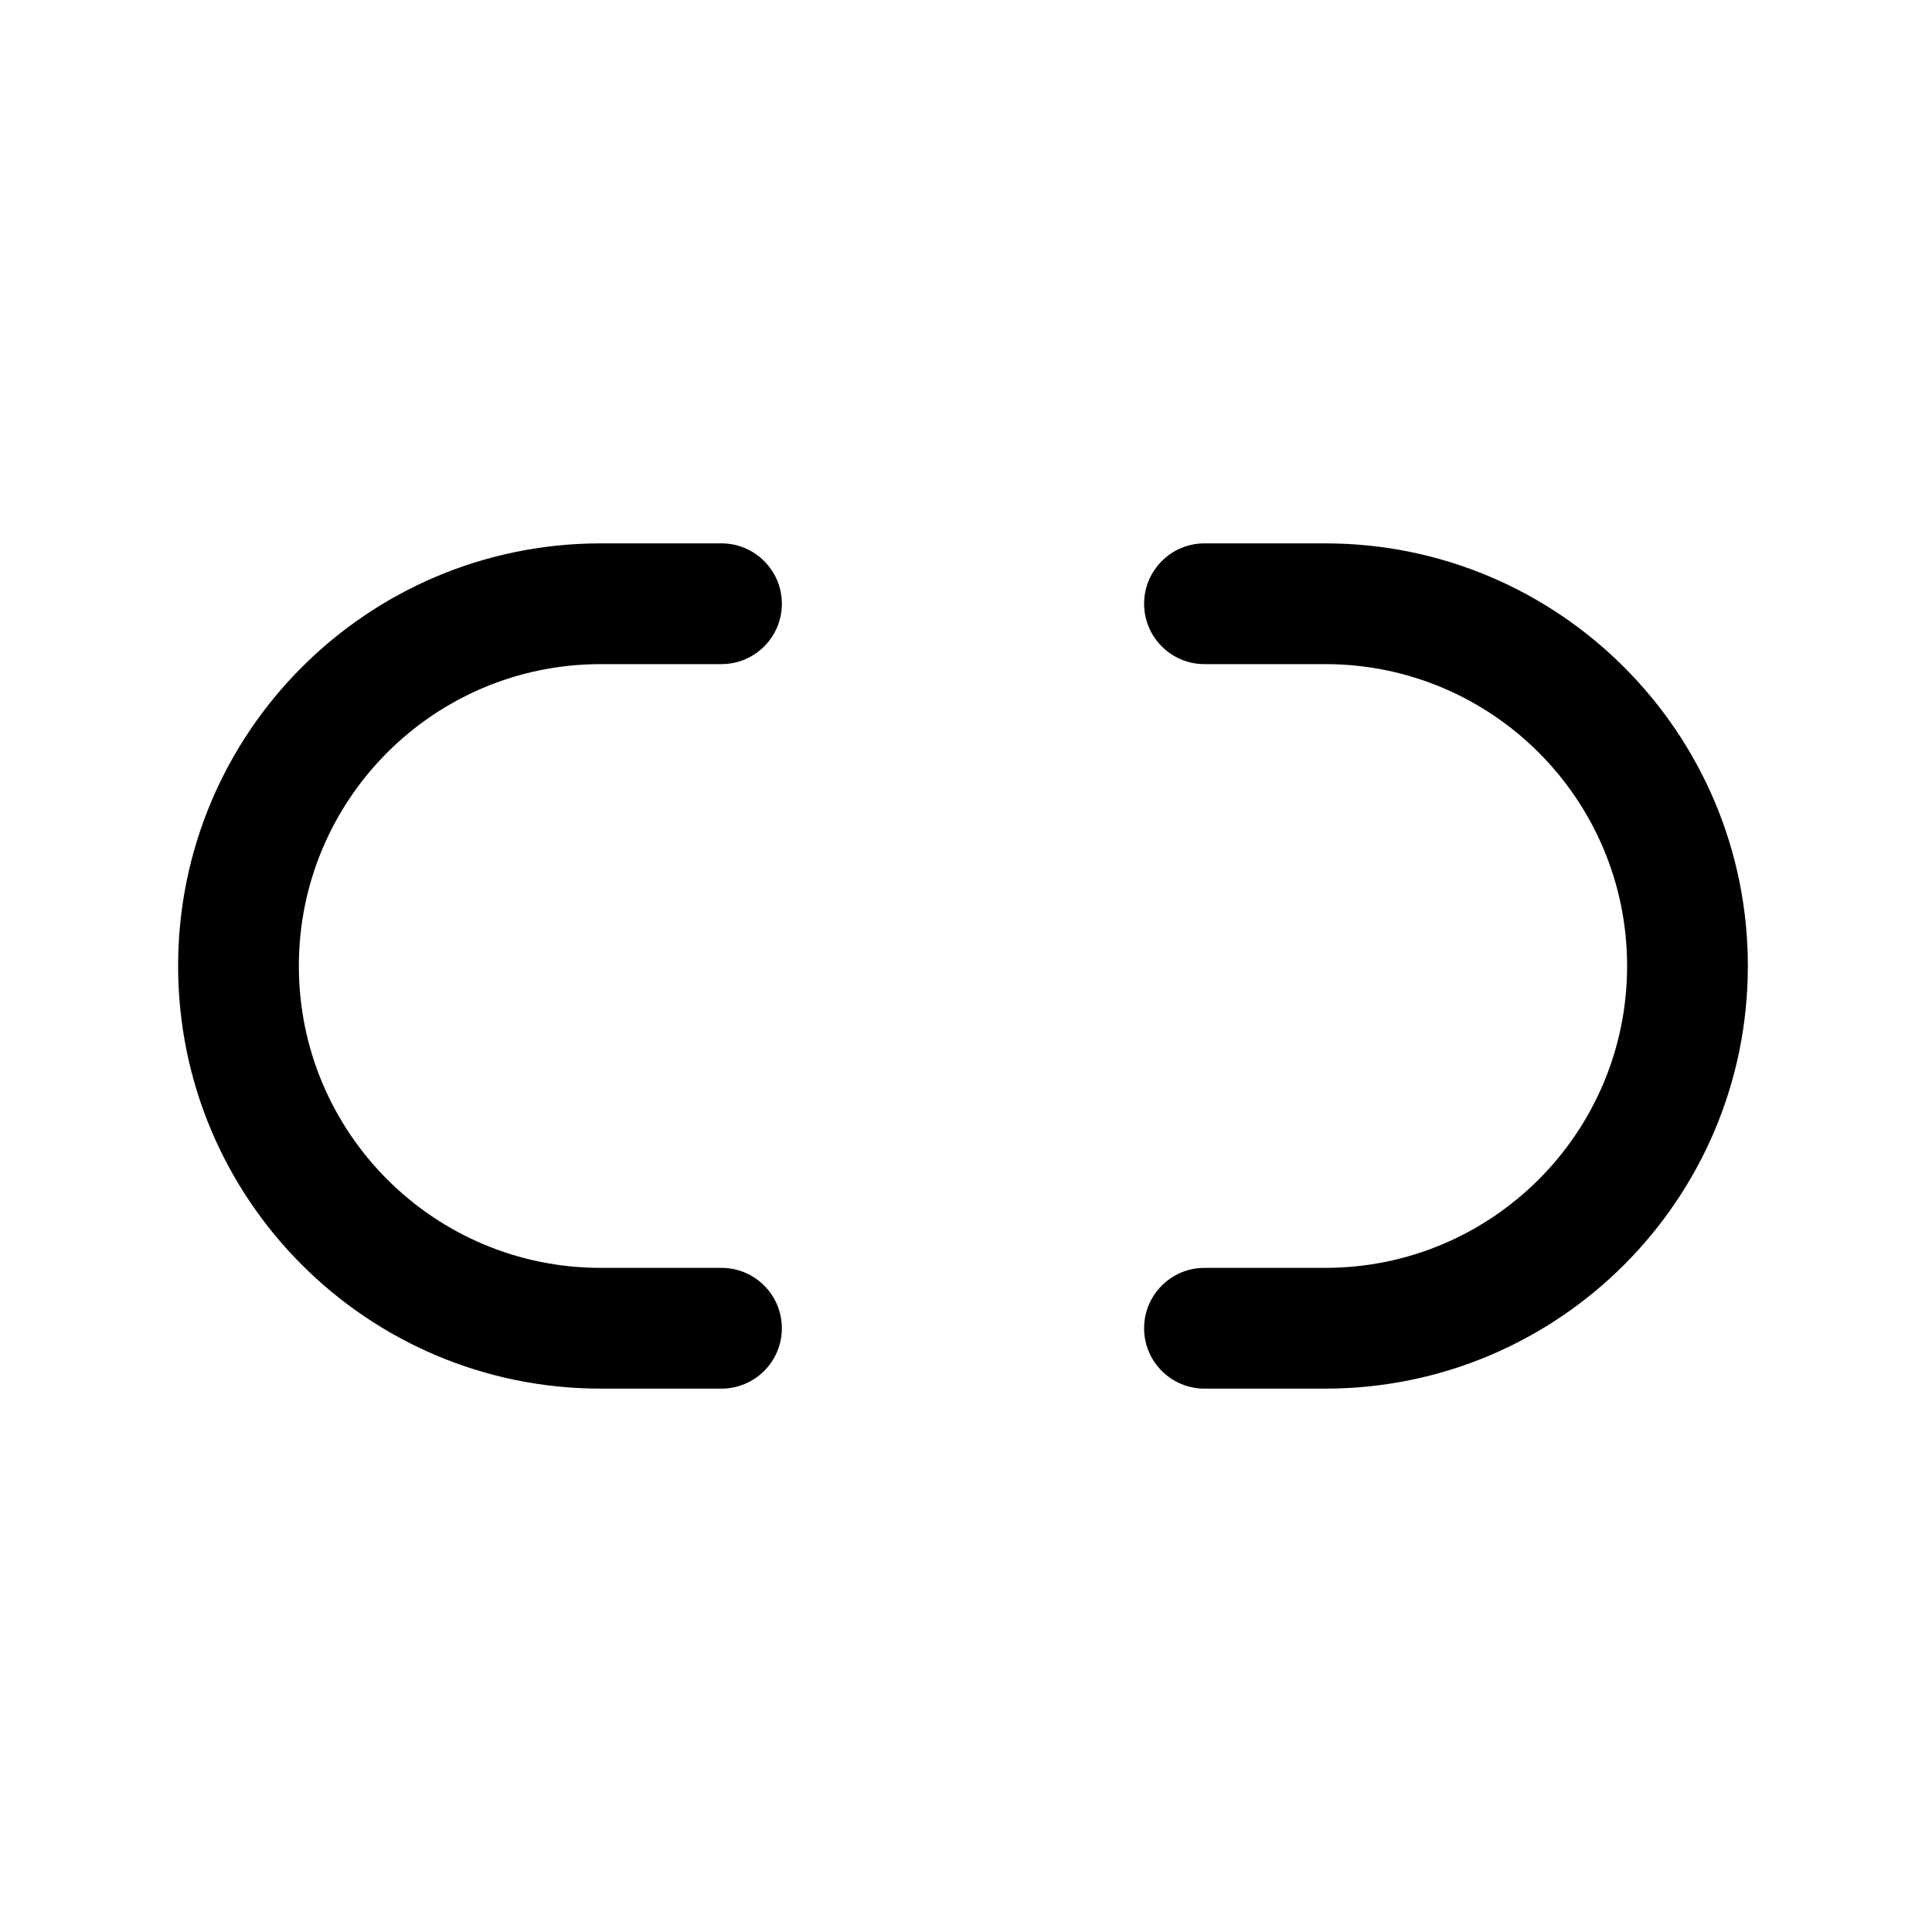 <svg width="16" height="16" viewBox="0 0 16 16" fill="none" xmlns="http://www.w3.org/2000/svg">
<path fill-rule="evenodd" clip-rule="evenodd" d="M4.975 4.5C3.042 4.5 1.475 6.067 1.475 8C1.475 9.933 3.042 11.5 4.975 11.5H5.975C6.251 11.5 6.475 11.276 6.475 11C6.475 10.724 6.251 10.5 5.975 10.5H4.975C3.594 10.5 2.475 9.381 2.475 8C2.475 6.619 3.594 5.5 4.975 5.5H5.975C6.251 5.5 6.475 5.276 6.475 5C6.475 4.724 6.251 4.5 5.975 4.5H4.975ZM10.975 4.5C12.908 4.5 14.475 6.067 14.475 8C14.475 9.933 12.908 11.5 10.975 11.5H9.975C9.699 11.5 9.475 11.276 9.475 11C9.475 10.724 9.699 10.5 9.975 10.5H10.975C12.356 10.5 13.475 9.381 13.475 8C13.475 6.619 12.356 5.5 10.975 5.5H9.975C9.699 5.5 9.475 5.276 9.475 5C9.475 4.724 9.699 4.5 9.975 4.5H10.975Z" fill="black"/>
</svg>
